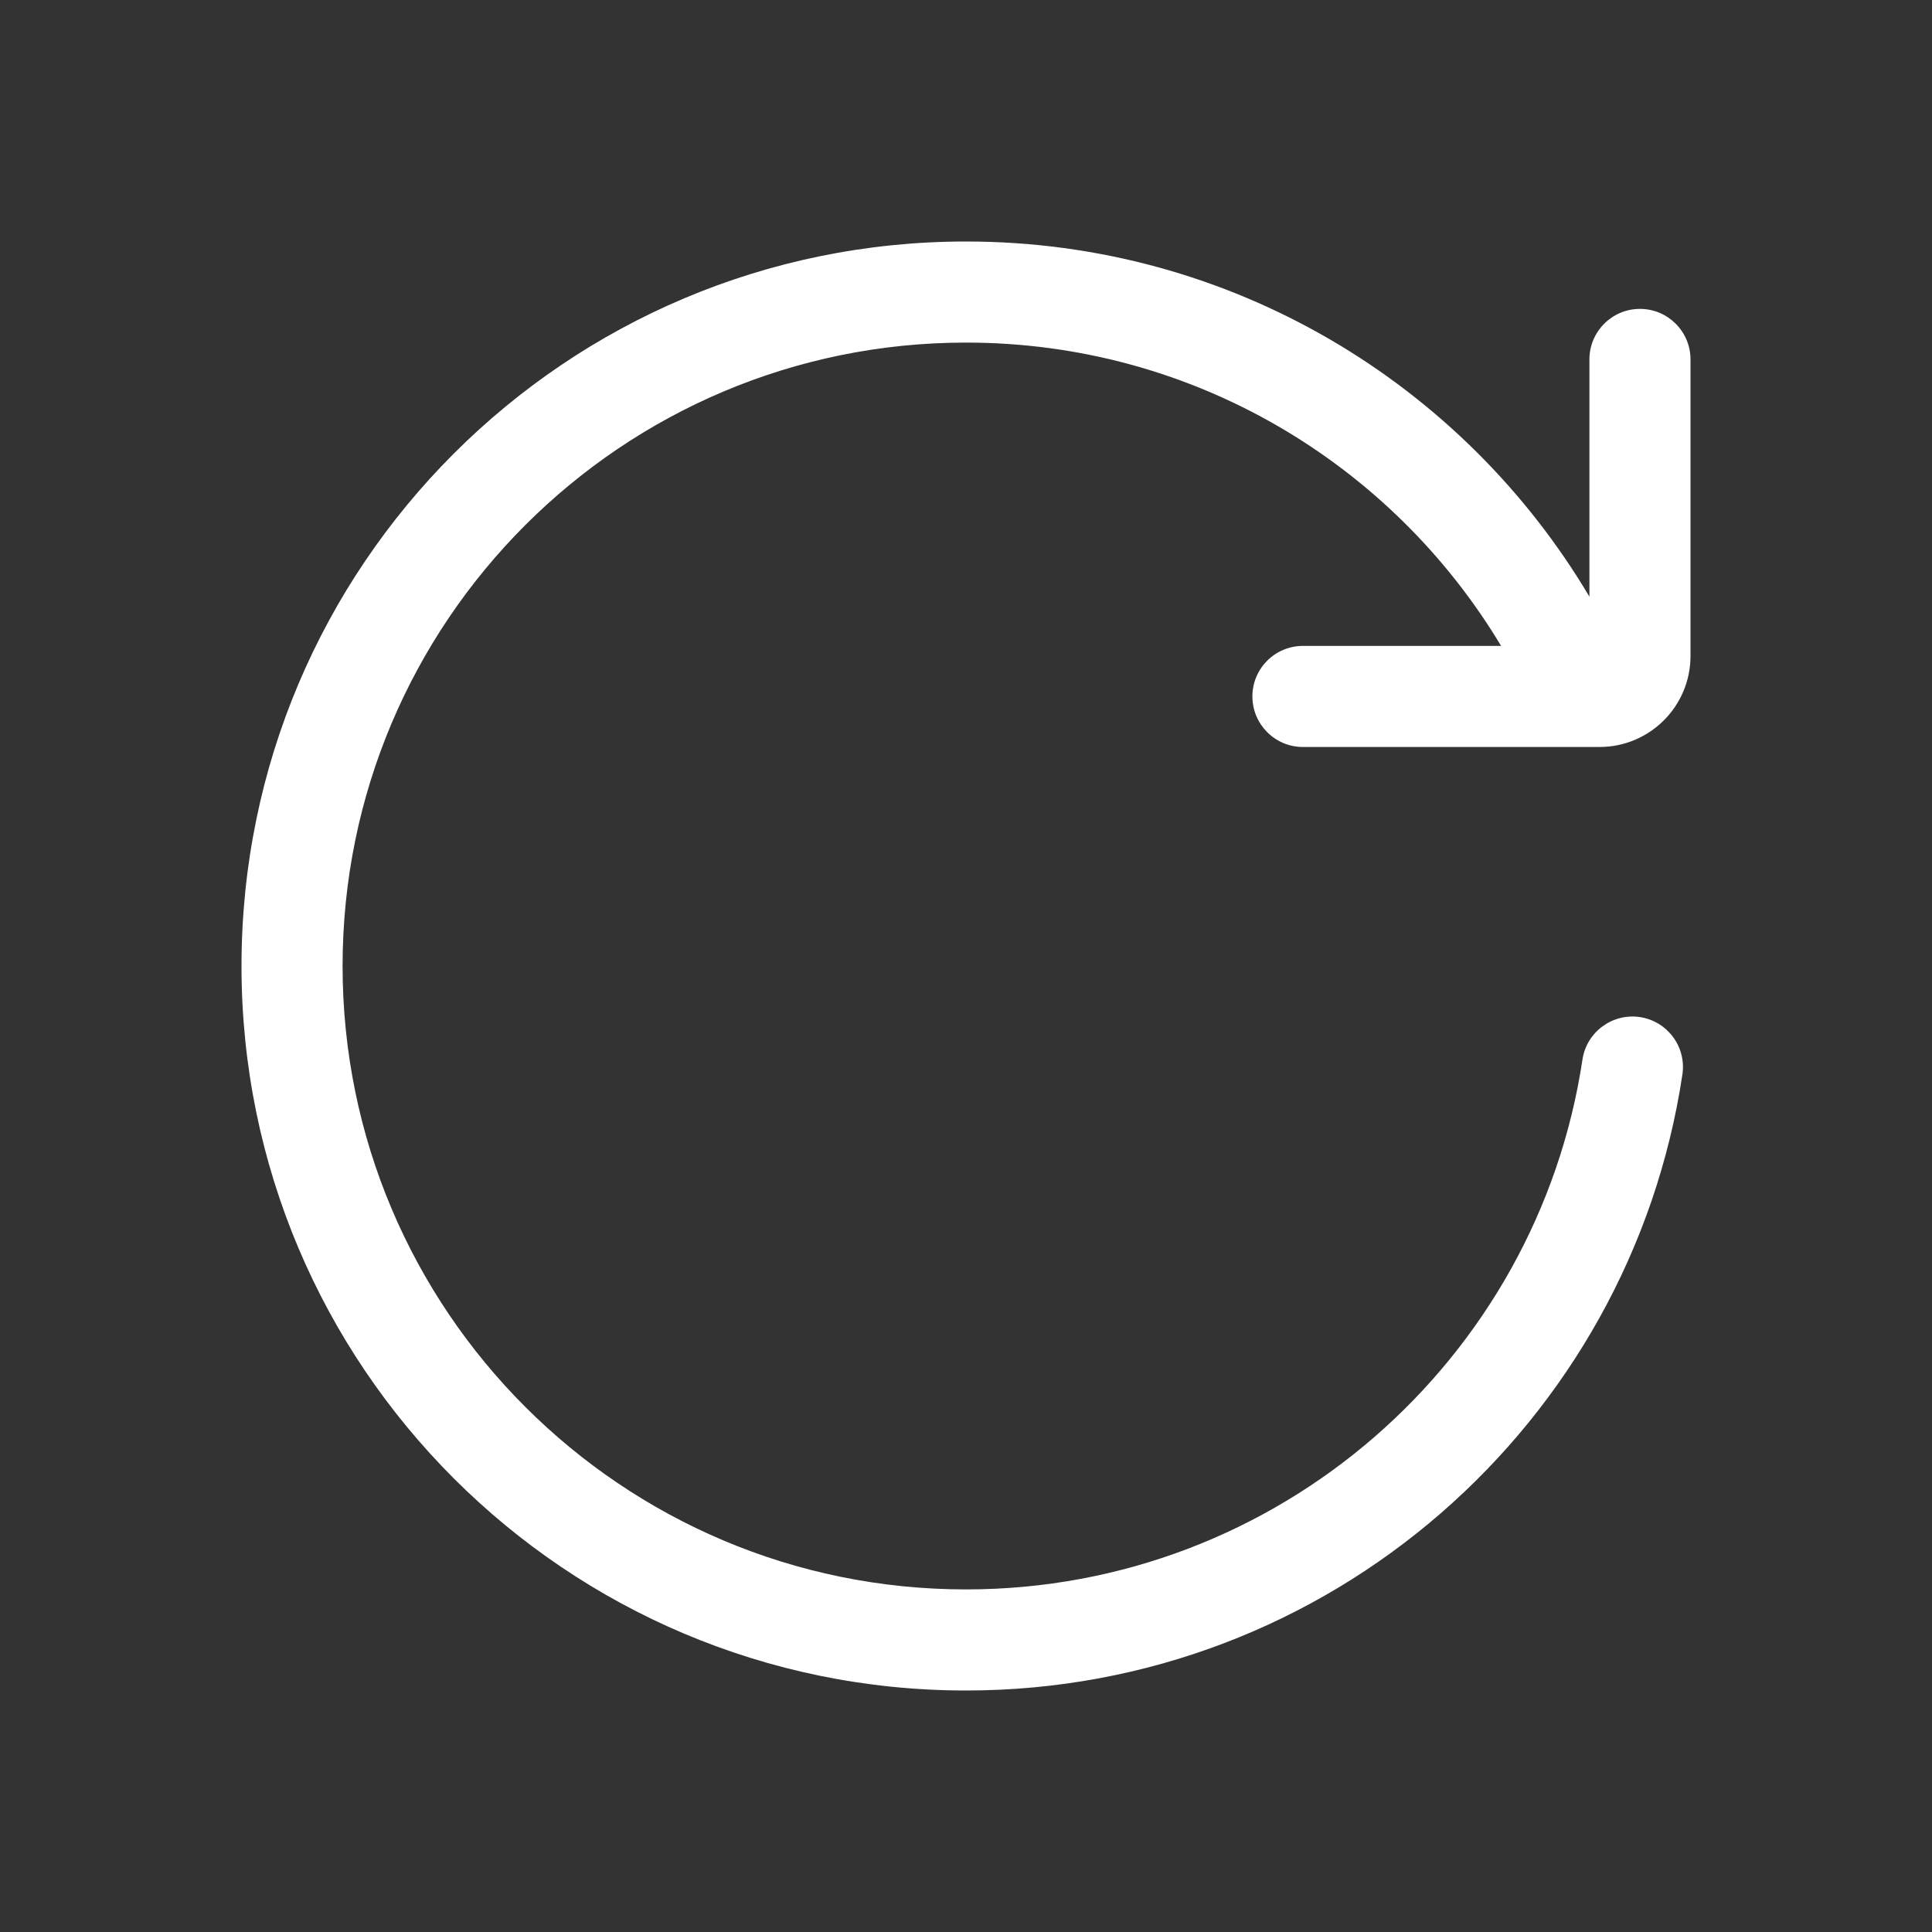 <svg width="25" height="25" viewBox="0 0 25 25" fill="none" xmlns="http://www.w3.org/2000/svg">
<rect x="0" y="0" width="25" height="25" fill="#333333" stroke="none"/>
<path fill-rule="evenodd" clip-rule="evenodd" d="M4.433 12.5C4.433 8.045 8.045 4.433 12.5 4.433C15.44 4.433 18.013 6.006 19.424 8.358H16.86C16.499 8.358 16.206 8.65 16.206 9.012C16.206 9.373 16.499 9.666 16.86 9.666H20.481C20.491 9.666 20.5 9.666 20.51 9.666H20.698C21.348 9.666 21.875 9.139 21.875 8.488V4.651C21.875 4.29 21.582 3.997 21.221 3.997C20.86 3.997 20.567 4.29 20.567 4.651V7.721C18.934 4.97 15.933 3.125 12.5 3.125C7.322 3.125 3.125 7.322 3.125 12.5C3.125 17.678 7.322 21.875 12.5 21.875C17.2 21.875 21.092 18.417 21.77 13.905C21.824 13.548 21.578 13.215 21.221 13.161C20.864 13.108 20.53 13.354 20.477 13.711C19.893 17.591 16.543 20.567 12.5 20.567C8.045 20.567 4.433 16.955 4.433 12.5Z" fill="white"/>
</svg>
